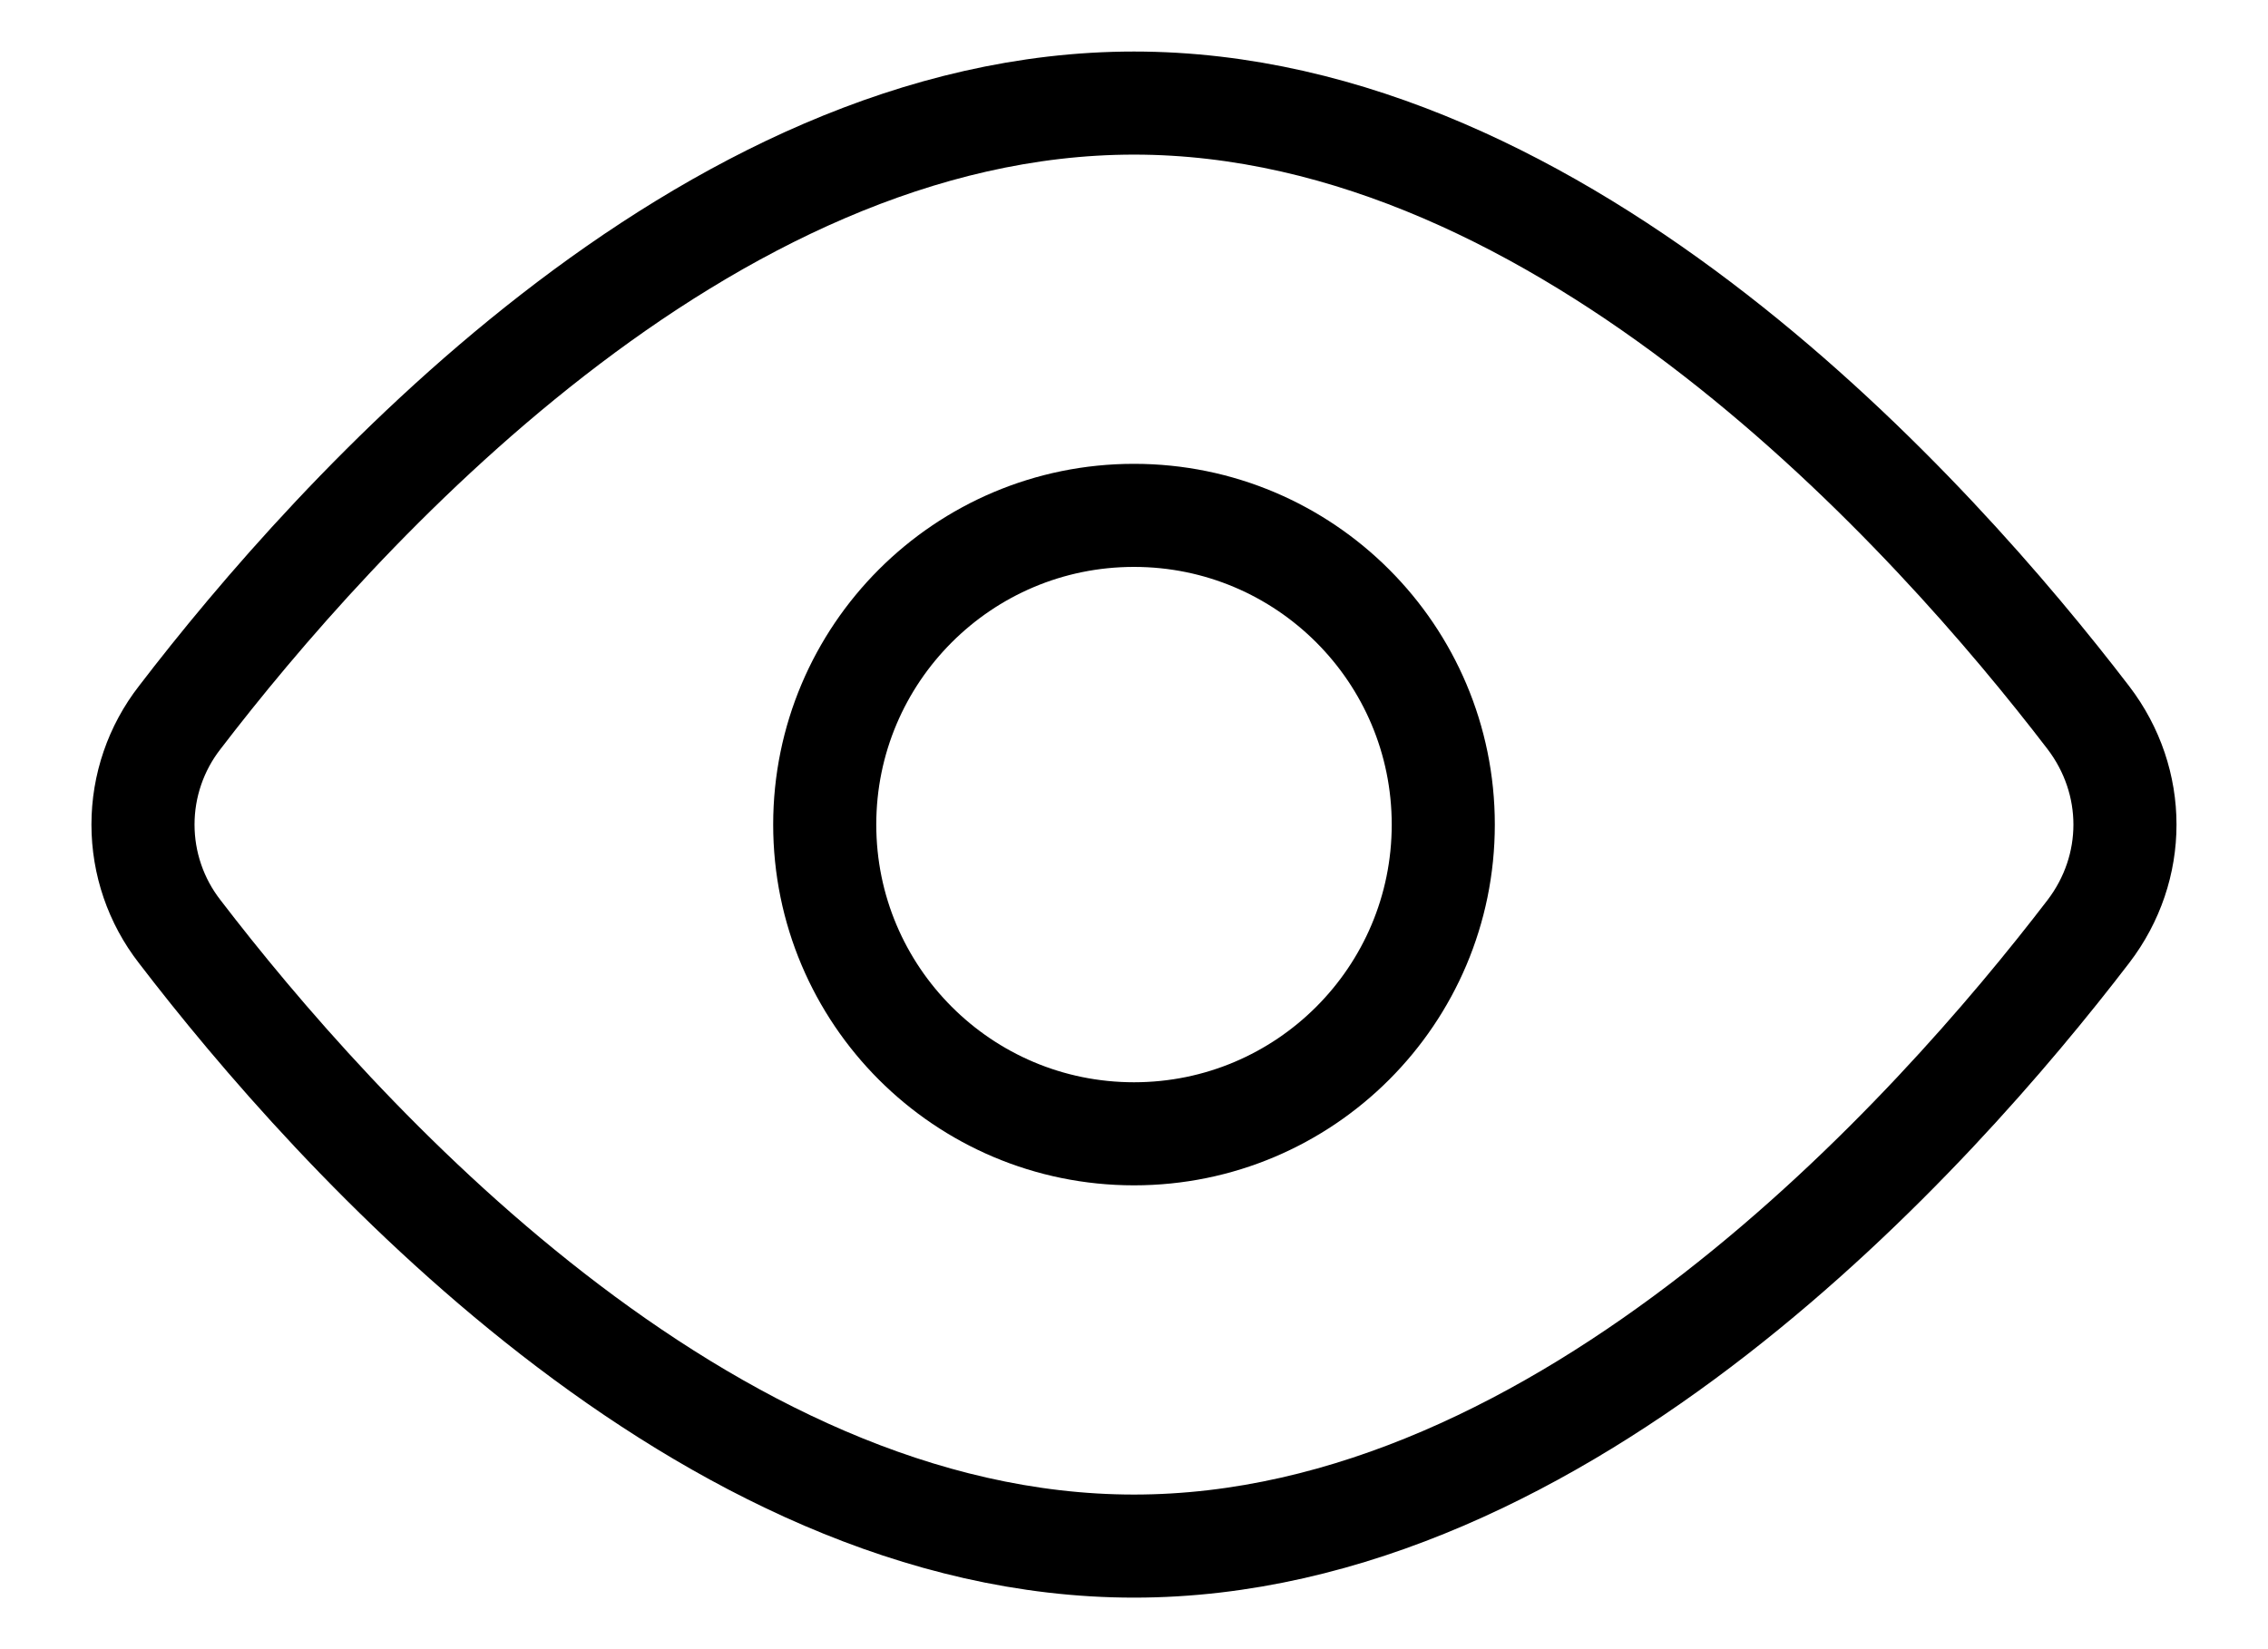 <svg width="22" height="16" viewBox="0 0 22 16" fill="none" xmlns="http://www.w3.org/2000/svg">
<path d="M20.257 6.962C20.731 7.582 20.731 8.419 20.257 9.038C18.764 10.987 15.182 15 11 15C6.818 15 3.236 10.987 1.743 9.038C1.512 8.741 1.387 8.376 1.387 8C1.387 7.624 1.512 7.259 1.743 6.962C3.236 5.013 6.818 1 11 1C15.182 1 18.764 5.013 20.257 6.962V6.962Z" stroke="black" storke-width="1.5" strokeLinecap="round" strokeLinejoin="round"/>
<path d="M11 11C12.657 11 14 9.657 14 8C14 6.343 12.657 5 11 5C9.343 5 8 6.343 8 8C8 9.657 9.343 11 11 11Z" stroke="black" storke-width="1.5" strokeLinecap="round" strokeLinejoin="round"/>
</svg>
